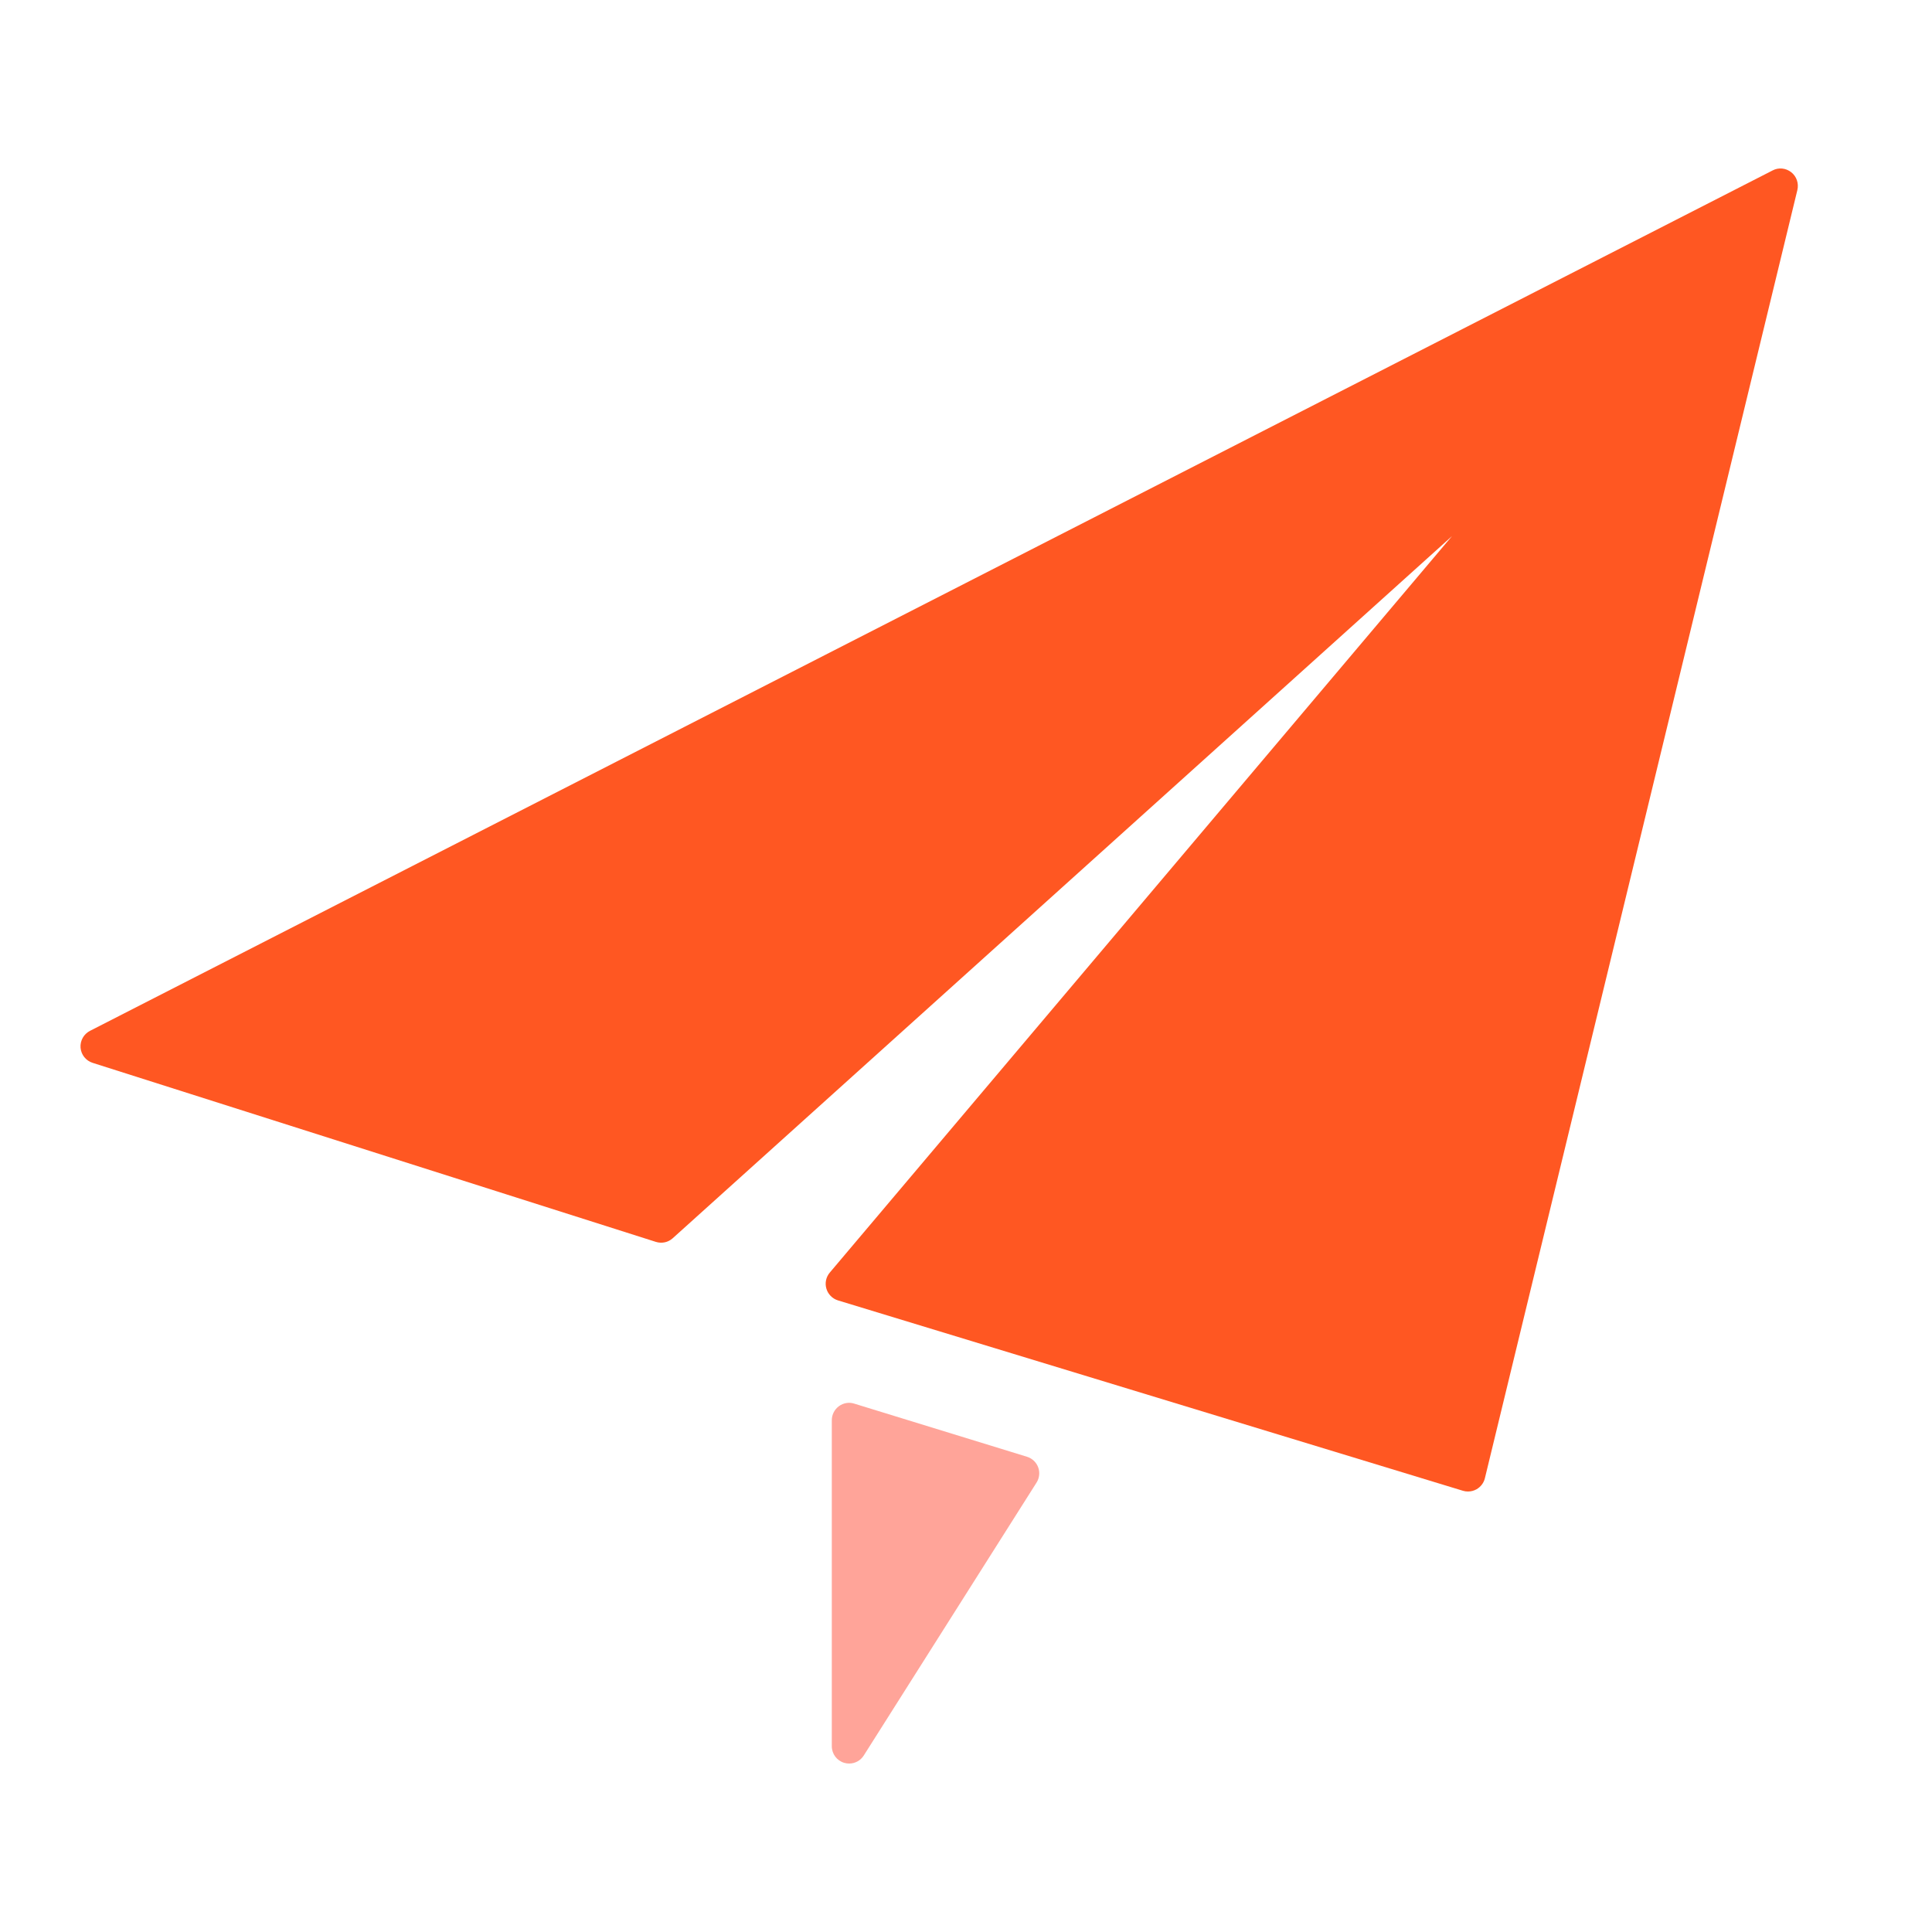 <?xml version="1.0" encoding="utf-8"?>
<!-- Generator: Adobe Illustrator 15.0.0, SVG Export Plug-In . SVG Version: 6.00 Build 0)  -->
<!DOCTYPE svg PUBLIC "-//W3C//DTD SVG 1.1//EN" "http://www.w3.org/Graphics/SVG/1.1/DTD/svg11.dtd">
<svg version="1.1" id="图层_1" xmlns:sketch="http://www.bohemiancoding.com/sketch/ns"
	 xmlns="http://www.w3.org/2000/svg" xmlns:xlink="http://www.w3.org/1999/xlink" x="0px" y="0px" width="72px" height="72px"
	 viewBox="0 0 72 72" enable-background="new 0 0 72 72" xml:space="preserve">
<title>成组 copy 23</title>
<desc>Created with Sketch.</desc>
<g id="Page-2" sketch:type="MSPage">
	<g id="Artboard-1" transform="translate(-1271, -1117)" sketch:type="MSArtboardGroup">
		<path id="Shape-Copy" sketch:type="MSShapeGroup" fill="#FF5722" d="M1337.755,1123.419c-0.2-0.158-0.472-0.186-0.694-0.068
			l-62.708,32.066c-0.233,0.12-0.371,0.367-0.351,0.629c0.022,0.262,0.199,0.483,0.449,0.563l20.991,6.672
			c0.222,0.07,0.46,0.018,0.629-0.136l29.038-26.163l-23.186,27.444c-0.14,0.165-0.188,0.392-0.126,0.599
			c0.062,0.209,0.224,0.373,0.432,0.437l23.292,7.095c0.061,0.019,0.123,0.027,0.187,0.027c0.111,0,0.222-0.029,0.32-0.084
			c0.154-0.089,0.267-0.236,0.309-0.409l11.646-48.011C1338.041,1123.833,1337.953,1123.575,1337.755,1123.419L1337.755,1123.419z"
			/>
		<path id="Path-Copy" sketch:type="MSShapeGroup" fill="#FFA499" d="M1309.273,1171.289l-6.438-1.98
			c-0.195-0.063-0.409-0.025-0.573,0.097c-0.165,0.123-0.263,0.316-0.263,0.521v12.149c0,0.288,0.189,0.541,0.467,0.621
			c0.059,0.017,0.119,0.025,0.18,0.025c0.217,0,0.425-0.109,0.545-0.301l6.438-10.169c0.108-0.171,0.131-0.381,0.061-0.569
			C1309.62,1171.493,1309.466,1171.349,1309.273,1171.289L1309.273,1171.289z"/>
	</g>
</g>
</svg>
